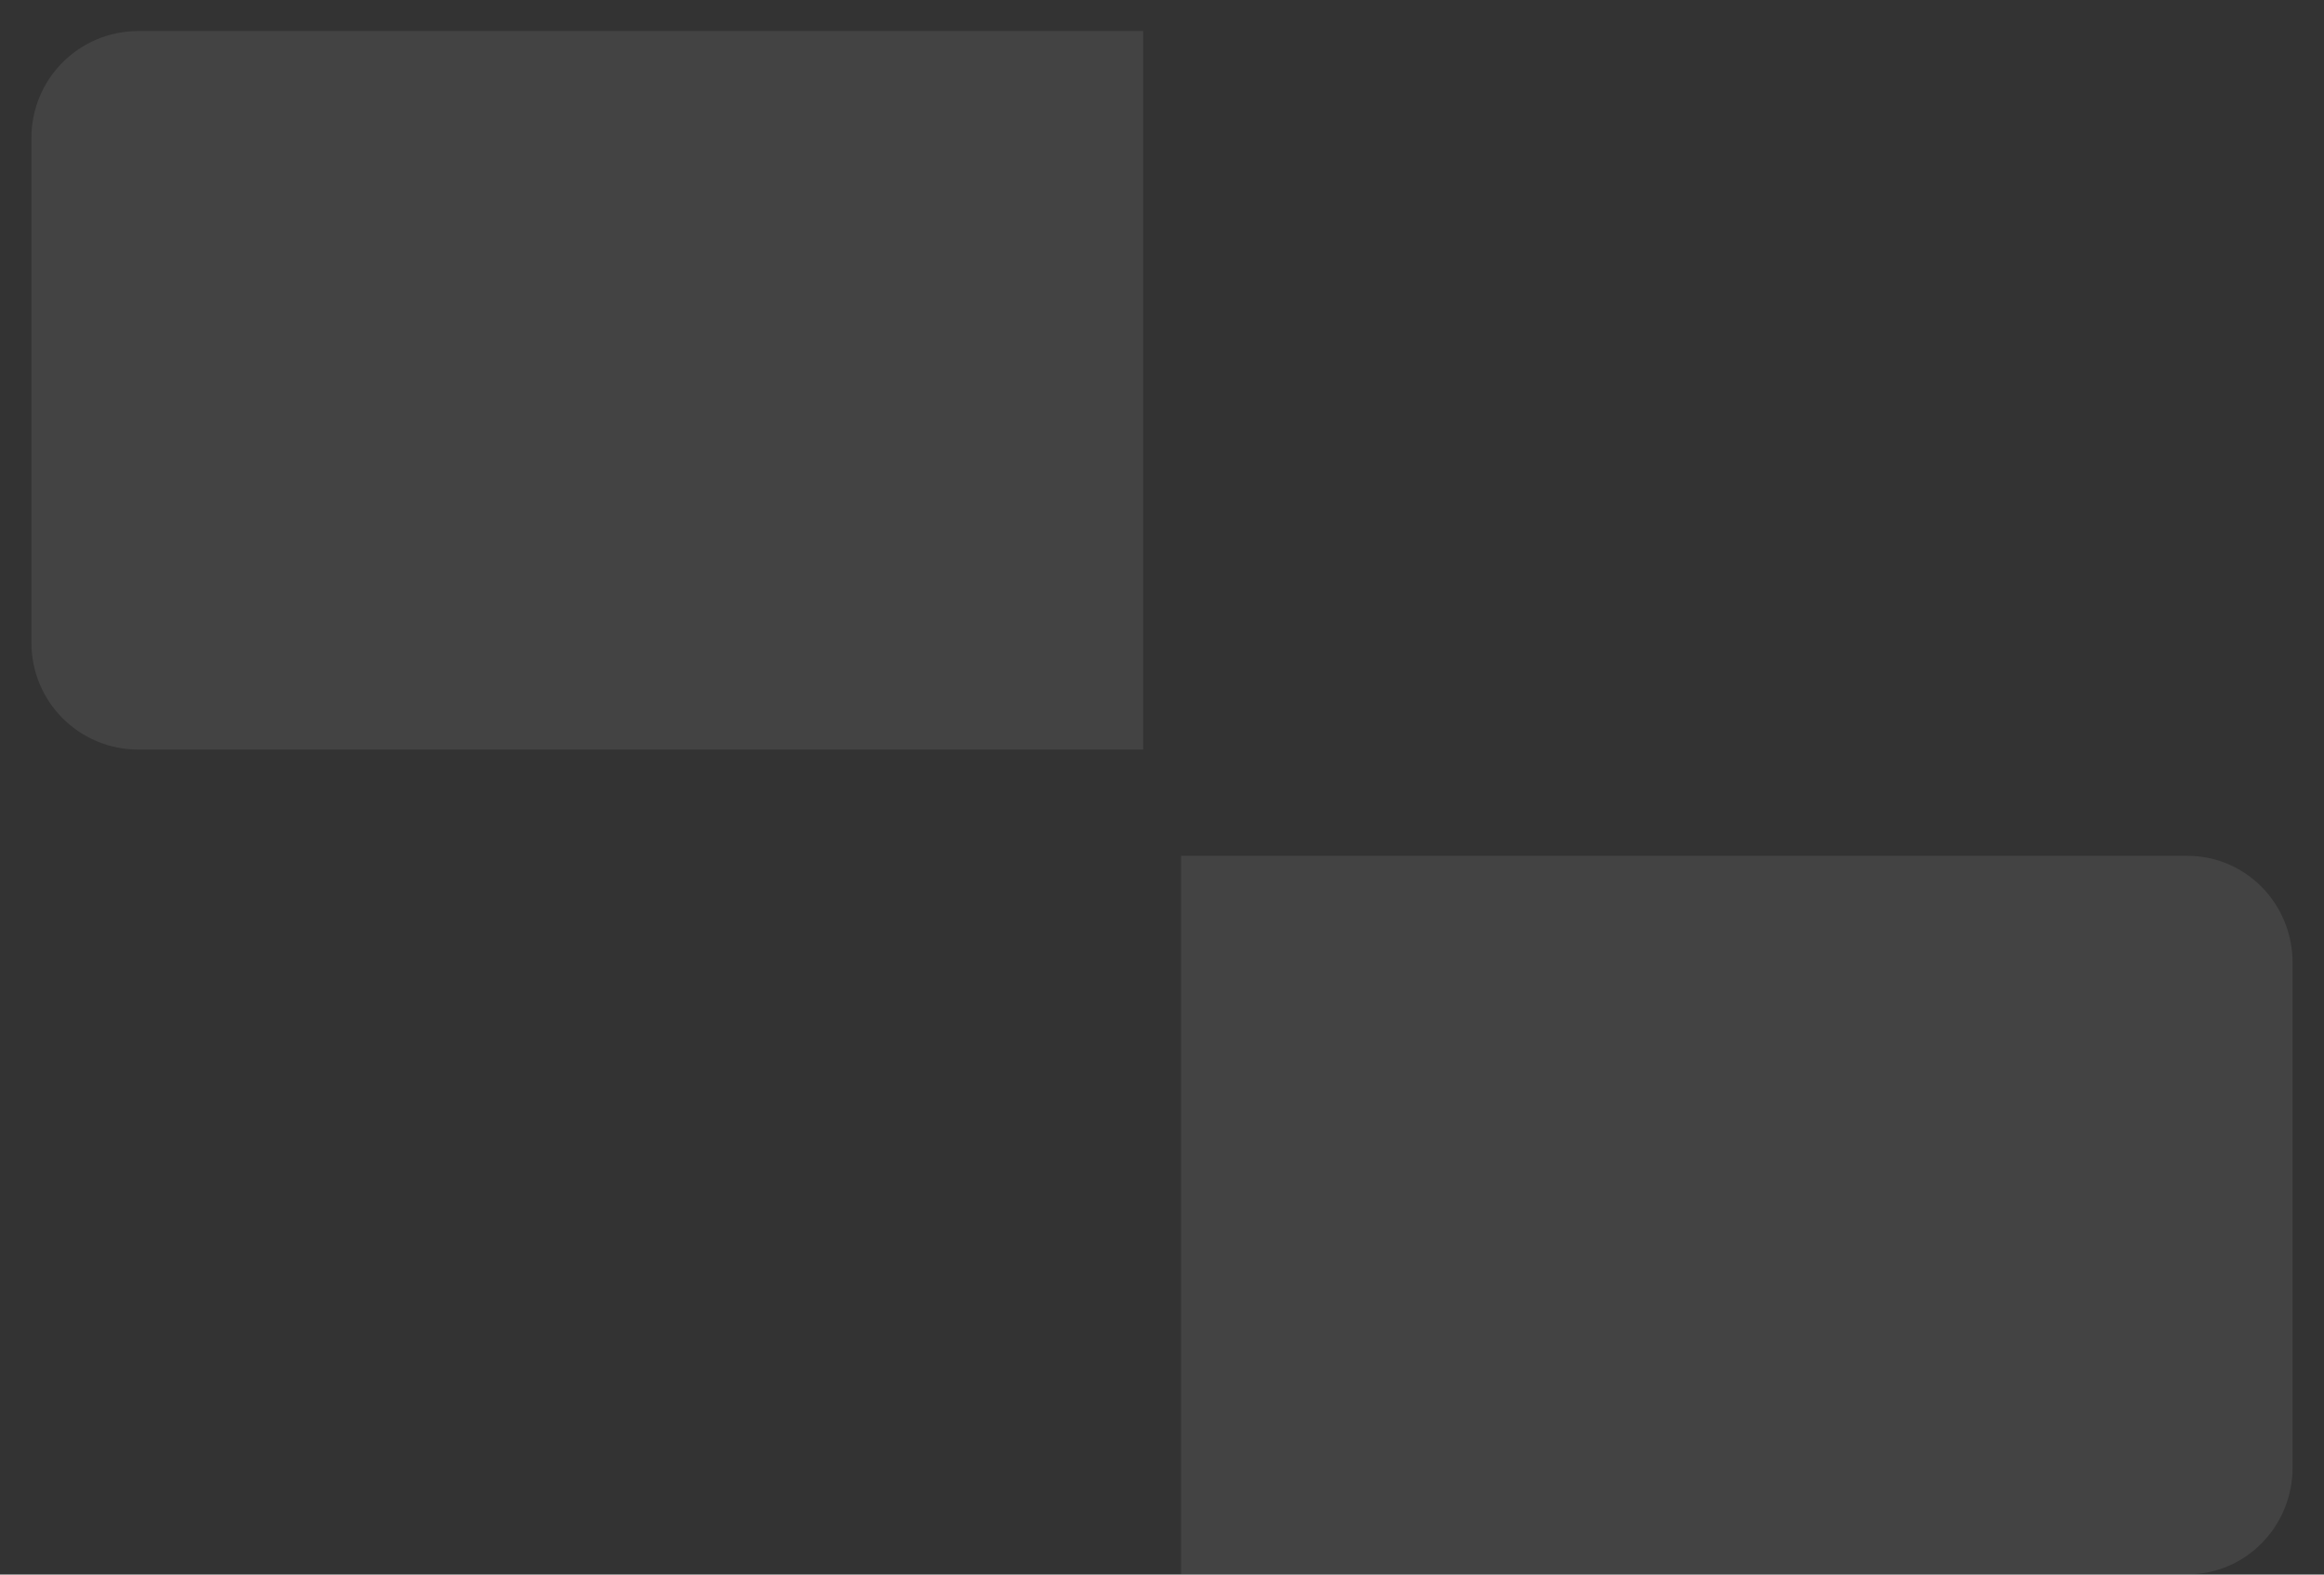 <svg width="31" height="21" viewBox="0 0 31 21" fill="none" xmlns="http://www.w3.org/2000/svg">
<rect x="0" y="0" width="31" height="21" fill="#333333" stroke="none"/>
<path fill-rule="evenodd" clip-rule="evenodd" d="M1.846 0.414L15.249 0.414V9.997L1.846 9.997C1.056 9.997 0.419 9.361 0.419 8.57V1.841C0.419 1.051 1.056 0.414 1.846 0.414Z" fill="white" fill-opacity="0.08"/>
<path fill-rule="evenodd" clip-rule="evenodd" d="M29.178 11.414H15.754V20.997H29.178C29.955 20.997 30.581 20.36 30.581 19.57V12.841C30.581 12.051 29.955 11.414 29.178 11.414Z" fill="white" fill-opacity="0.08"/>
</svg>
